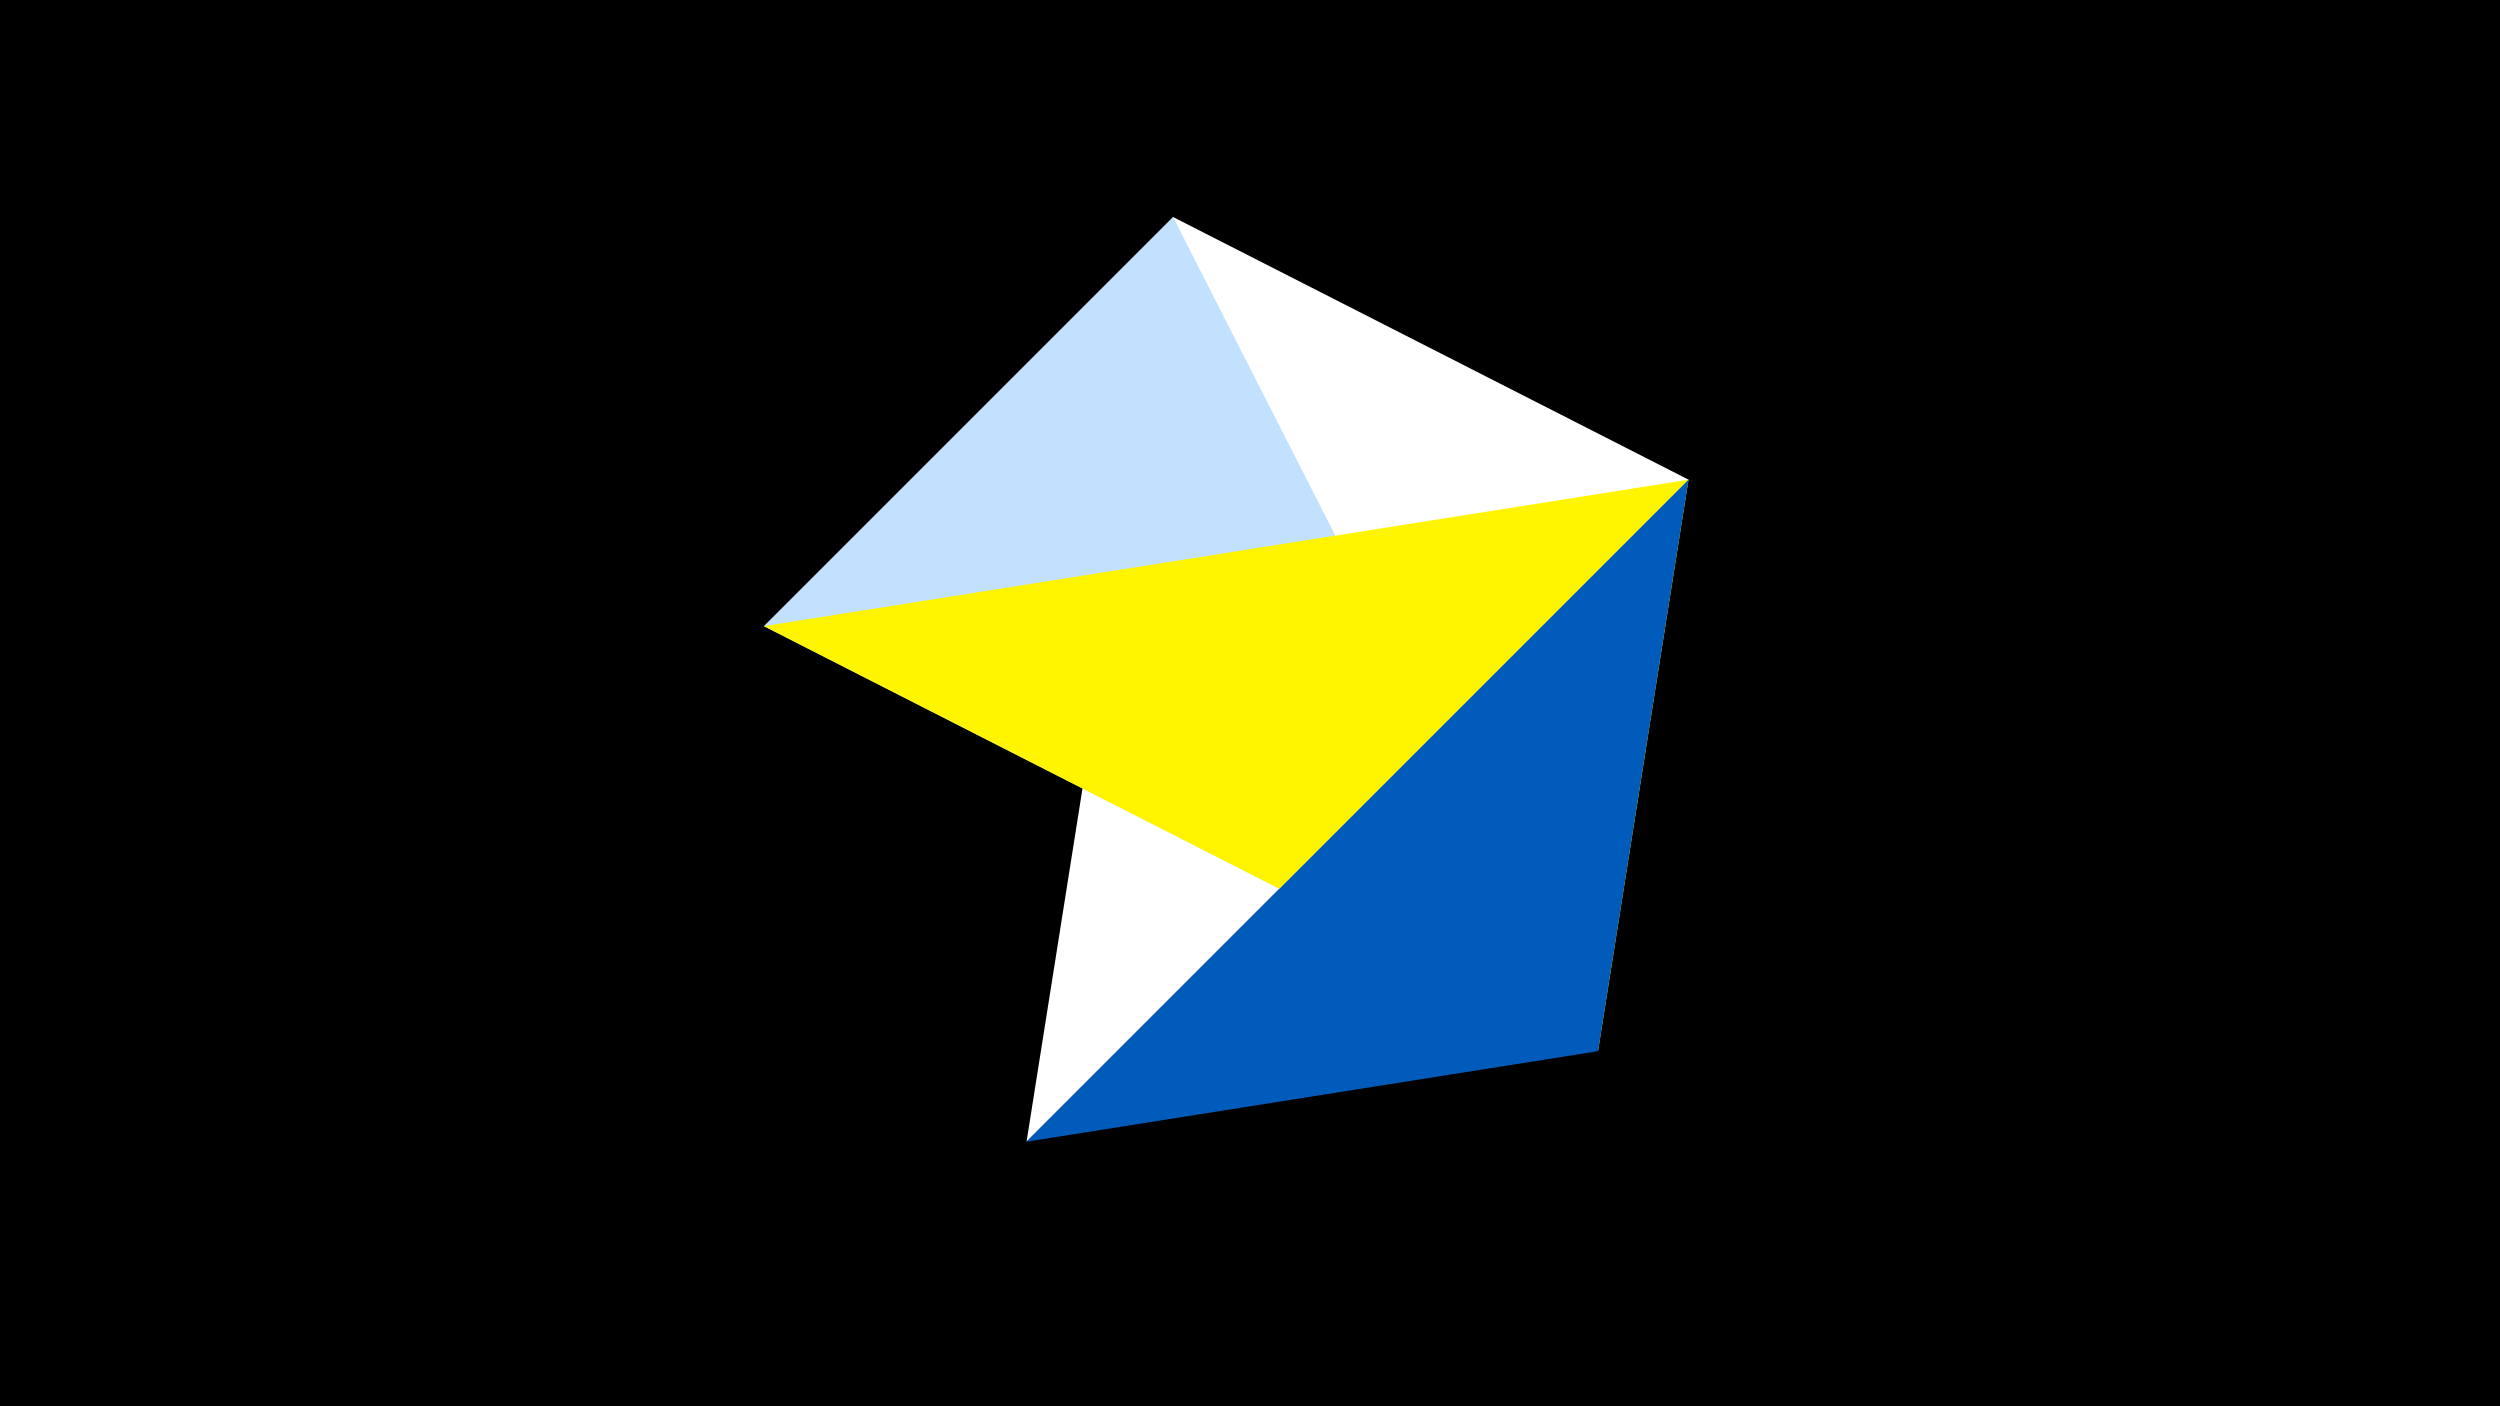 <svg width="1200" height="675" viewBox="-500 -500 1200 675" xmlns="http://www.w3.org/2000/svg"><title>juwel 19660</title><path d="M-500-500h1200v675h-1200z" fill="#000"/><path d="M-7.255,48L63.042,-395.841 310.5,-269.755 Z" fill="#fff"/><path d="M63.042,-395.841L267.054,4.554 -133.341,-199.458 Z" fill="#c2e1ff"/><path d="M-133.341,-199.458L310.5,-269.755 267.054,4.554 Z" fill="#fff500"/><path d="M310.5,-269.755L267.054,4.554 -7.255,48 Z" fill="#005bbb"/></svg>
